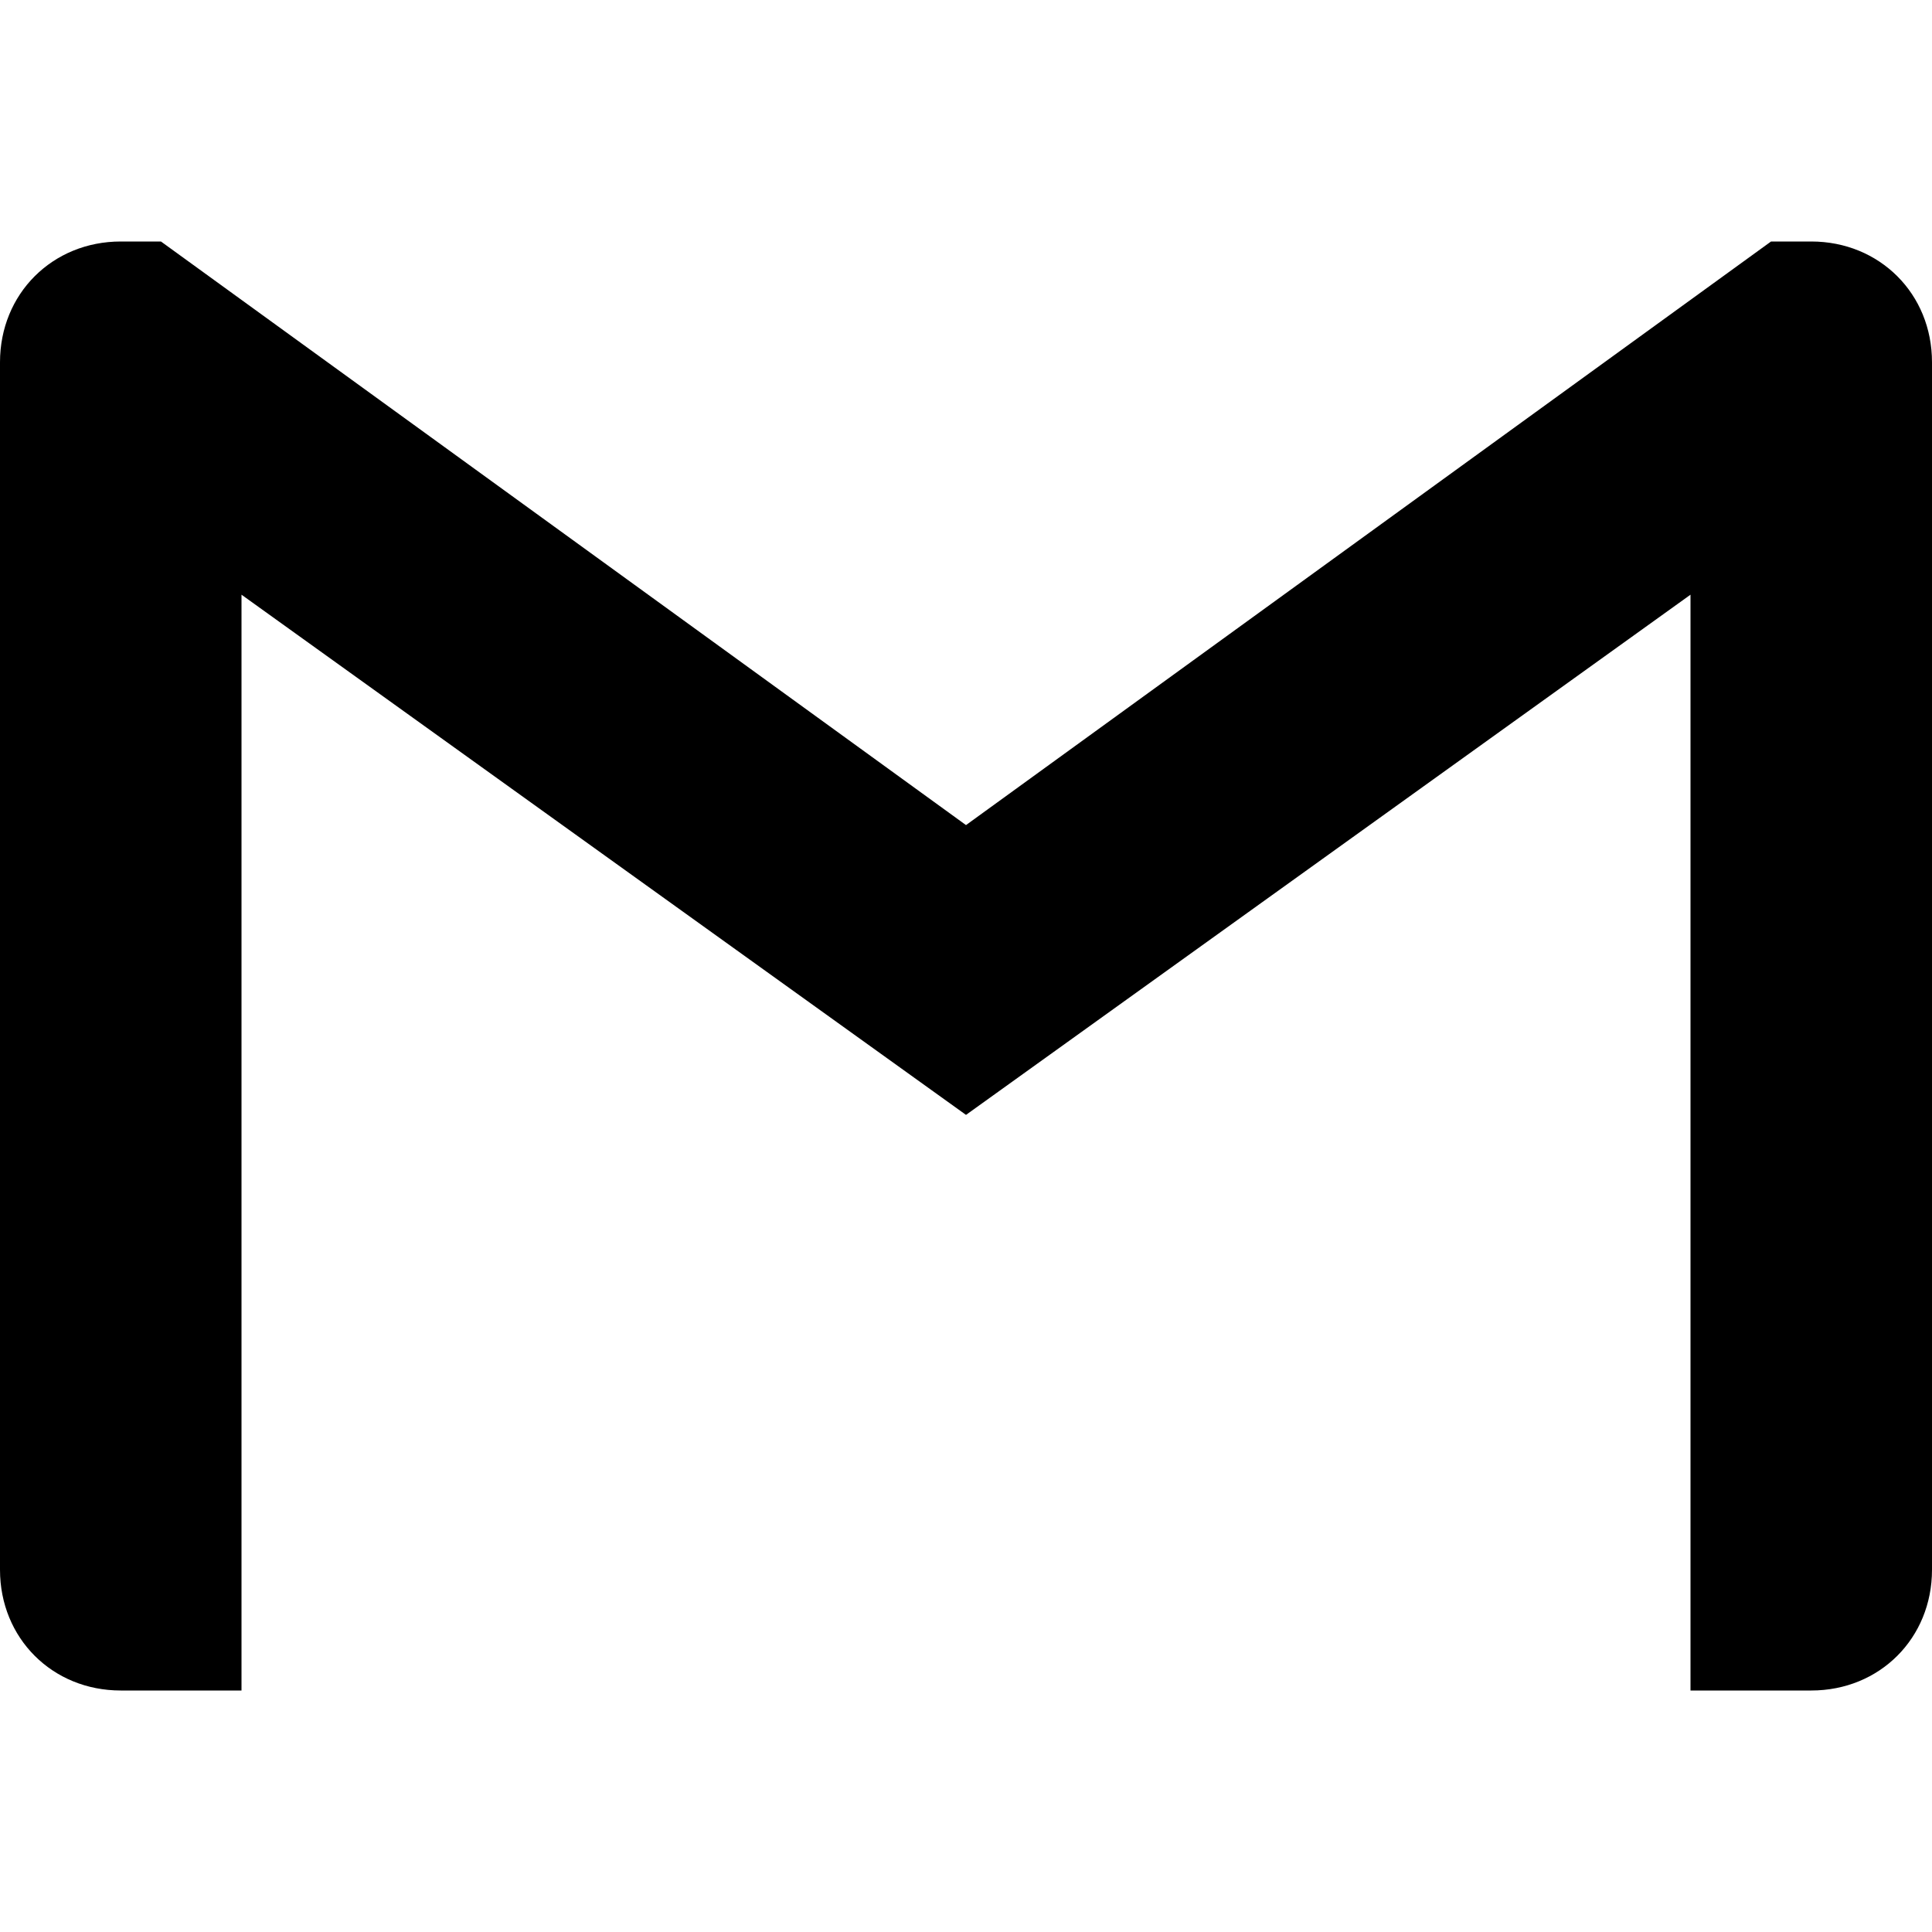 <svg viewBox="0 0 16 16" xmlns="http://www.w3.org/2000/svg"><path d="M16 3v10c0 .567-.433 1-1 1h-1V4.925L8 9.233 2 4.925V14H1c-.567 0-1-.433-1-1V3c0-.283.108-.533.287-.712C.467 2.108.717 2 1 2h.333L8 6.833 14.667 2H15c.283 0 .533.108.713.288.18.18.287.43.287.712z" fill-rule="evenodd"/></svg>